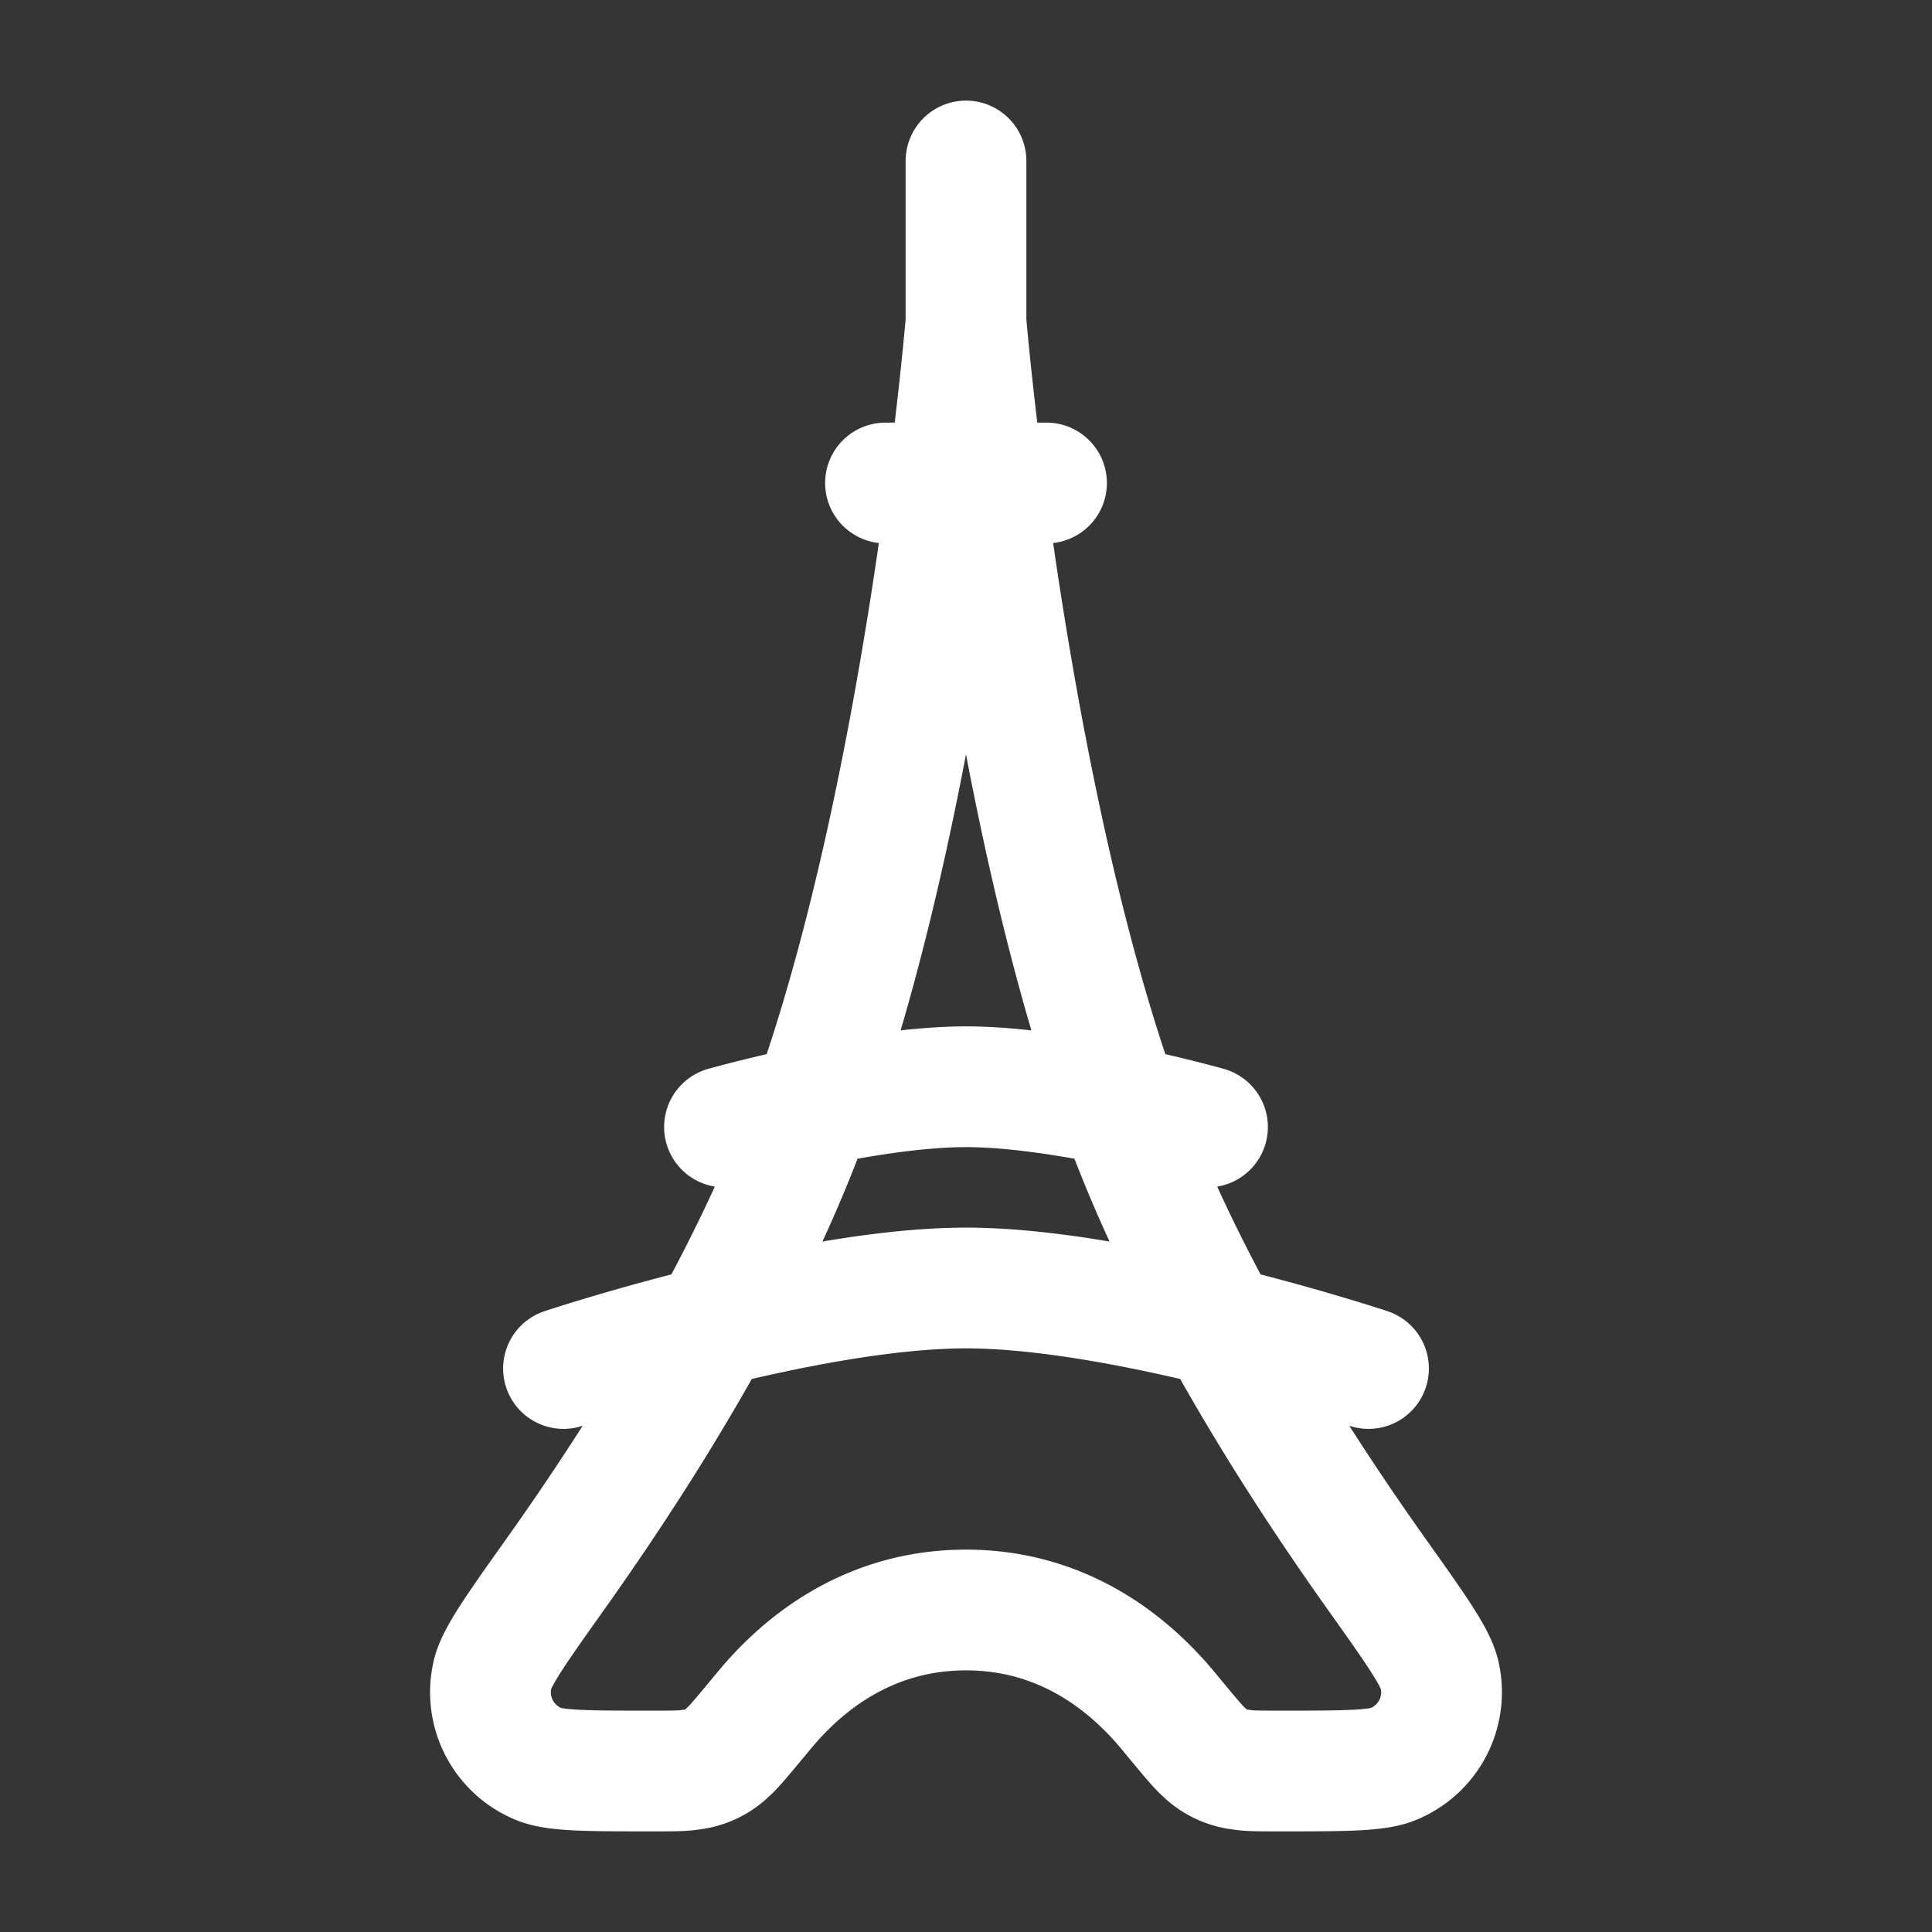 <svg xmlns="http://www.w3.org/2000/svg" width="24" height="24" fill="none"><rect width="100%" height="100%" fill="#333333" stroke="none"/><path fill="#fff" fill-opacity=".01" d="M24 0v24H0V0z"/><path stroke="#FFFFFF" stroke-linecap="round" stroke-linejoin="round" stroke-width="1.5" d="M12 2v3m-1 1h2m-4 8s1.765-.5 3-.5 3 .5 3 .5m-8 3s3.009-1 5-1 5 1 5 1m-5 3c-1.22 0-2.036.678-2.505 1.245-.255.308-.383.462-.45.519a.774.774 0 0 1-.47.22c-.087.016-.218.016-.48.016v0c-.815 0-1.222 0-1.425-.096a.963.963 0 0 1-.557-1.079c.04-.221.288-.57.784-1.268C7.967 18.051 9.24 16.026 10 14c1.5-4 2-10 2-10s.5 6 2 10c.76 2.026 2.032 4.051 3.103 5.557.496.698.744 1.047.784 1.268a.963.963 0 0 1-.557 1.079c-.203.096-.61.096-1.425.096v0c-.262 0-.393 0-.48-.016a.773.773 0 0 1-.47-.22c-.067-.057-.195-.211-.45-.52C14.035 20.679 13.22 20 12 20"/></svg>